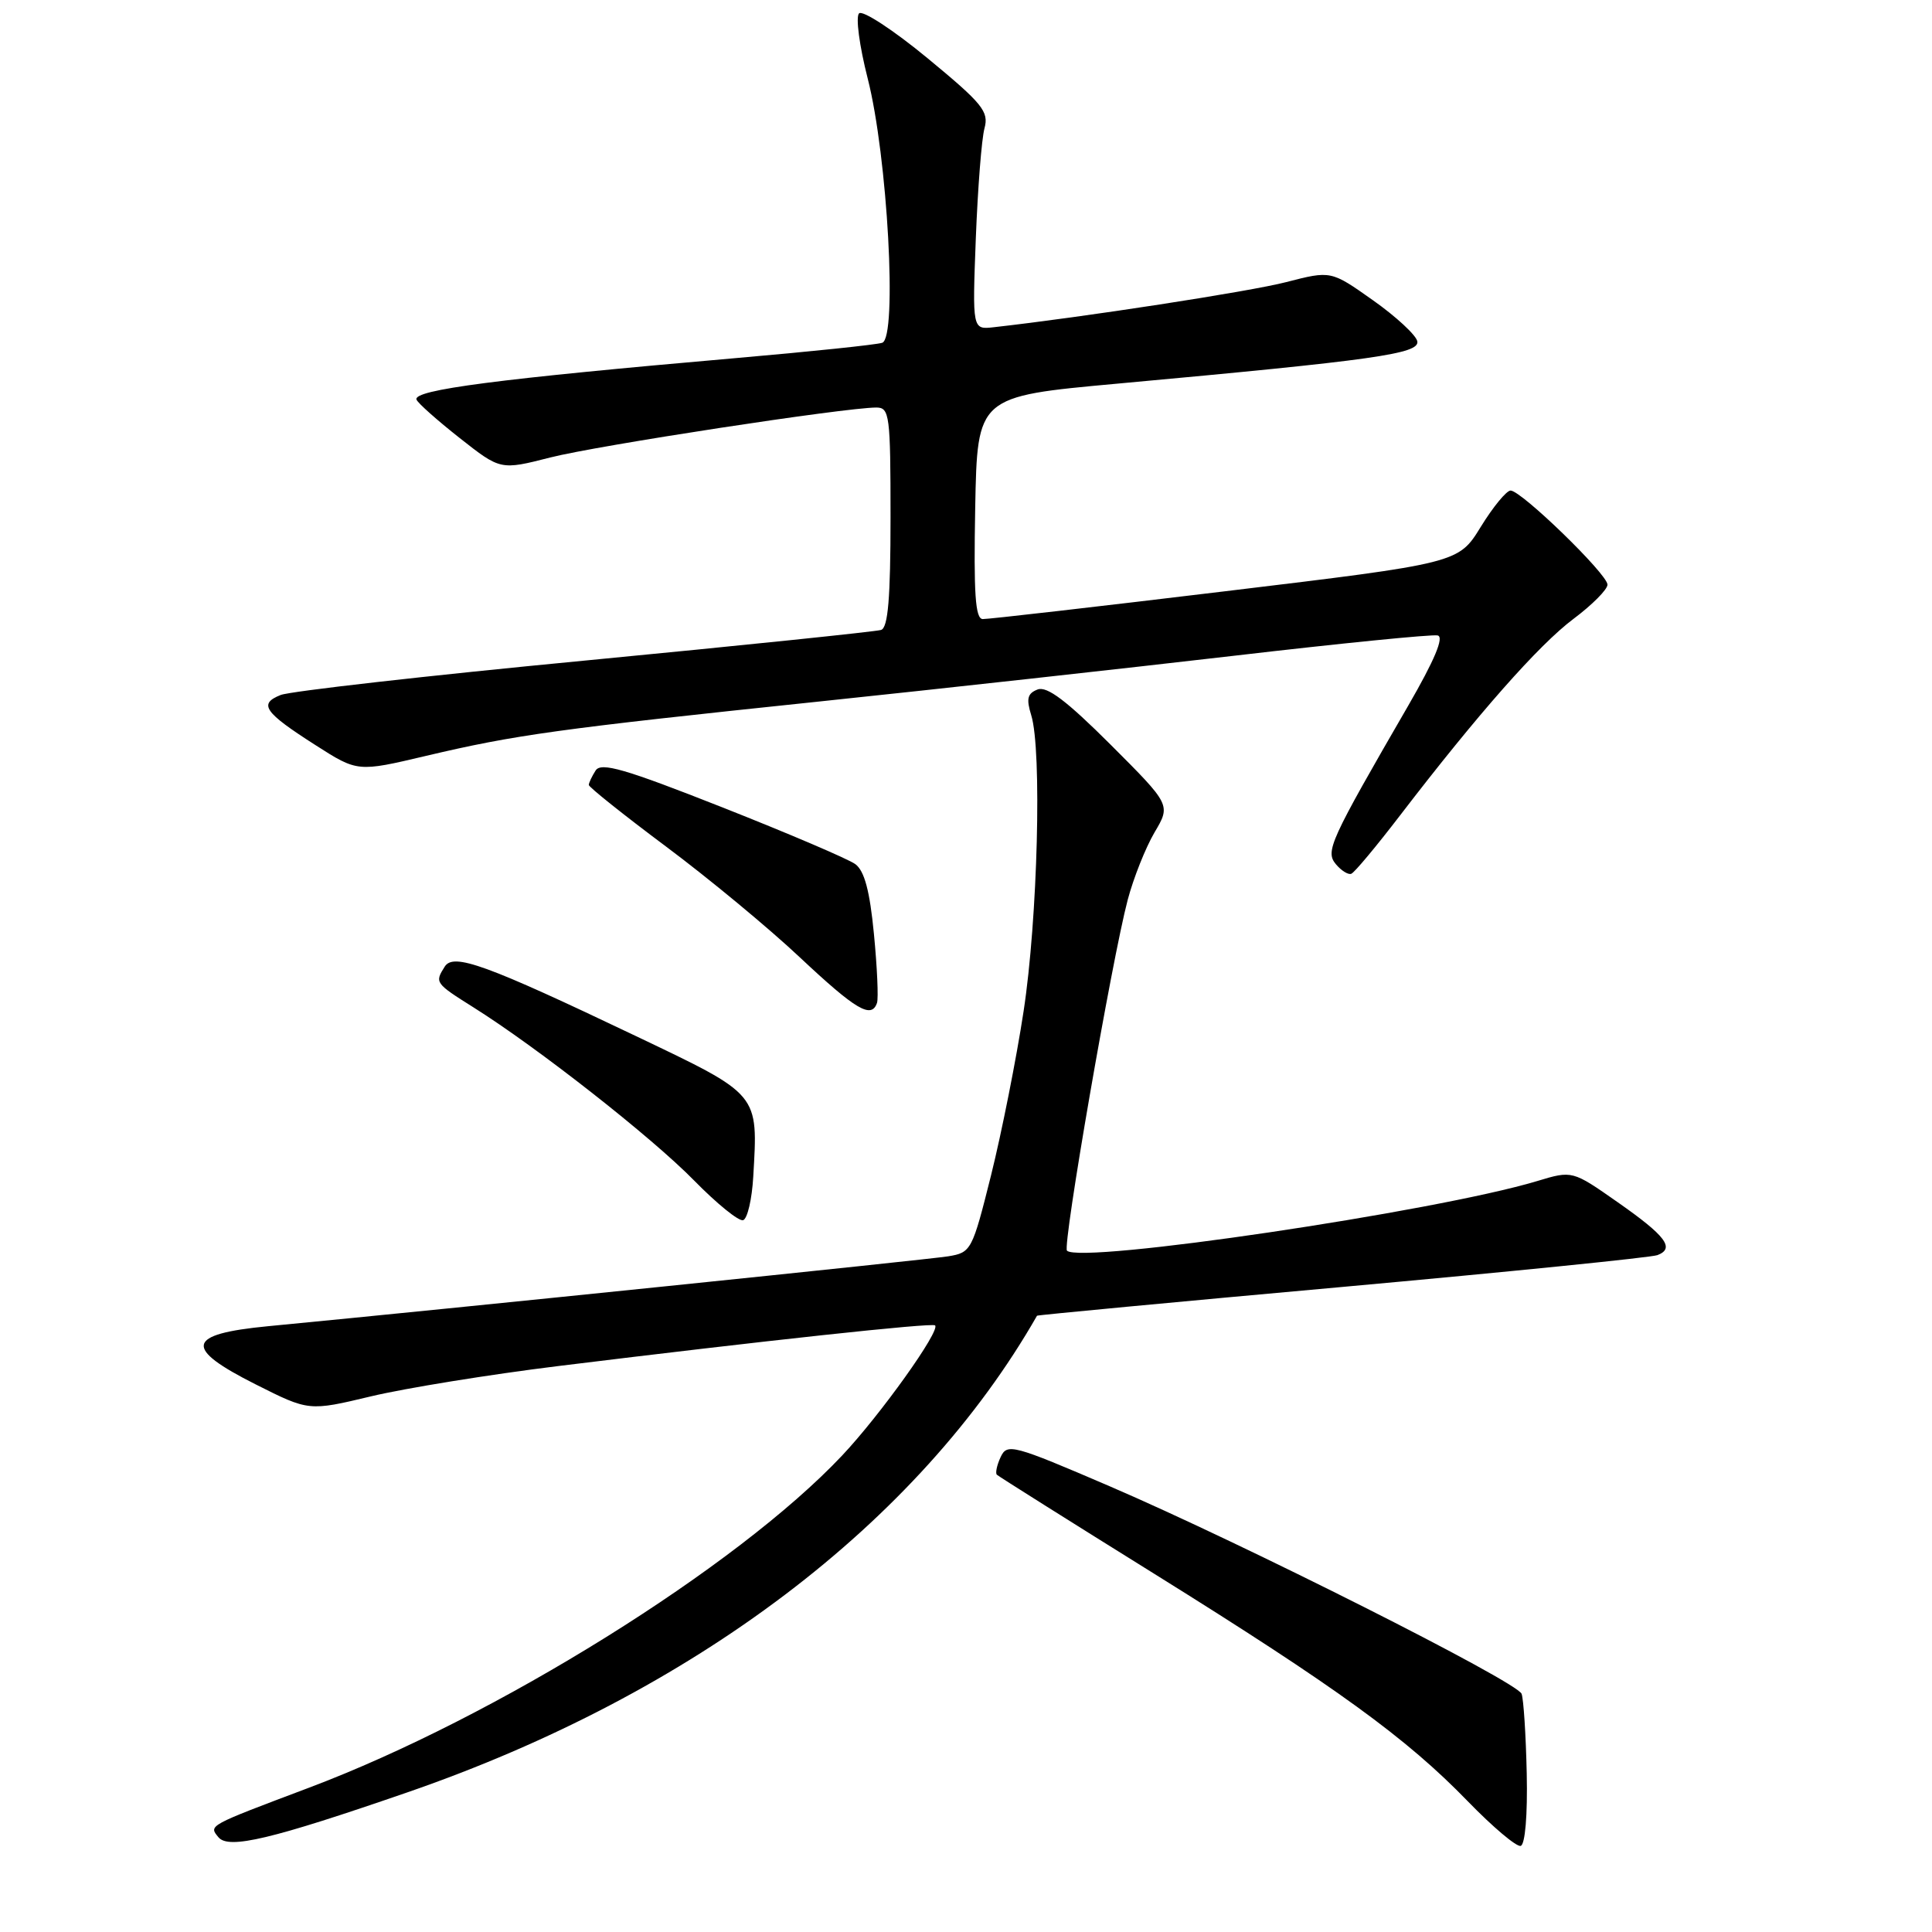 <?xml version="1.0" encoding="UTF-8" standalone="no"?>
<!DOCTYPE svg PUBLIC "-//W3C//DTD SVG 1.1//EN" "http://www.w3.org/Graphics/SVG/1.1/DTD/svg11.dtd" >
<svg xmlns="http://www.w3.org/2000/svg" xmlns:xlink="http://www.w3.org/1999/xlink" version="1.1" viewBox="0 0 256 256">
 <g >
 <path fill="currentColor"
d=" M 54.00 237.49 C 91.86 224.41 121.71 201.81 137.41 174.34 C 137.46 174.25 155.65 172.53 177.83 170.53 C 200.02 168.52 218.82 166.62 219.62 166.31 C 221.97 165.41 220.74 163.77 214.35 159.30 C 208.34 155.09 208.34 155.09 203.67 156.50 C 190.21 160.55 143.18 167.51 141.38 165.72 C 140.76 165.09 147.32 127.22 149.43 119.22 C 150.20 116.32 151.80 112.31 152.98 110.30 C 155.14 106.65 155.14 106.65 147.17 98.68 C 141.34 92.86 138.74 90.89 137.49 91.36 C 136.14 91.88 135.97 92.59 136.64 94.76 C 138.08 99.35 137.50 121.81 135.63 134.00 C 134.67 140.32 132.72 150.10 131.32 155.73 C 128.82 165.72 128.69 165.97 125.63 166.47 C 122.95 166.91 59.61 173.42 35.51 175.73 C 24.64 176.78 24.26 178.60 33.90 183.45 C 40.93 186.99 40.93 186.99 49.17 185.02 C 53.71 183.94 64.86 182.13 73.96 181.01 C 101.23 177.65 123.47 175.25 123.90 175.62 C 124.66 176.28 116.66 187.48 111.58 192.87 C 97.64 207.66 65.68 227.57 40.92 236.89 C 27.45 241.97 27.64 241.86 28.95 243.45 C 30.30 245.07 36.00 243.71 54.00 237.49 Z  M 202.30 235.00 C 202.19 229.89 201.88 225.14 201.62 224.44 C 200.99 222.82 164.70 204.53 147.00 196.92 C 134.20 191.42 133.45 191.22 132.59 193.07 C 132.09 194.14 131.87 195.20 132.09 195.41 C 132.32 195.63 141.72 201.55 153.00 208.57 C 177.19 223.64 186.36 230.29 194.50 238.69 C 197.80 242.09 200.95 244.75 201.50 244.59 C 202.09 244.41 202.42 240.51 202.30 235.00 Z  M 99.81 155.92 C 100.45 144.81 100.74 145.15 84.23 137.27 C 64.36 127.79 60.09 126.24 58.93 128.08 C 57.59 130.20 57.63 130.27 62.75 133.49 C 71.25 138.83 86.37 150.70 91.97 156.42 C 94.99 159.50 97.91 161.87 98.47 161.68 C 99.04 161.49 99.64 158.90 99.81 155.92 Z  M 116.21 132.88 C 116.41 132.27 116.23 128.16 115.80 123.75 C 115.25 118.03 114.54 115.39 113.33 114.50 C 112.40 113.82 104.48 110.44 95.72 106.98 C 82.77 101.87 79.64 100.96 78.92 102.10 C 78.43 102.87 78.02 103.73 78.02 104.01 C 78.01 104.28 82.61 107.96 88.25 112.17 C 93.89 116.38 101.88 122.99 106.00 126.87 C 113.42 133.83 115.48 135.05 116.21 132.88 Z  M 185.55 108.00 C 195.82 94.61 203.90 85.44 208.50 82.00 C 210.97 80.15 213.00 78.11 213.00 77.47 C 213.00 76.08 201.58 65.00 200.16 65.00 C 199.62 65.00 197.84 67.16 196.21 69.81 C 193.25 74.62 193.25 74.62 162.38 78.34 C 145.39 80.39 130.93 82.05 130.22 82.03 C 129.23 82.01 129.01 78.68 129.22 67.27 C 129.50 52.53 129.50 52.53 148.00 50.84 C 182.25 47.71 188.12 46.88 187.80 45.22 C 187.63 44.40 184.99 41.95 181.93 39.79 C 176.36 35.85 176.36 35.85 170.43 37.38 C 165.56 38.64 143.53 42.03 131.67 43.36 C 128.84 43.68 128.84 43.68 129.30 31.59 C 129.56 24.94 130.07 18.38 130.45 17.00 C 131.05 14.78 130.21 13.74 122.90 7.71 C 118.38 3.98 114.29 1.31 113.83 1.77 C 113.36 2.24 113.88 6.11 114.97 10.38 C 117.61 20.70 118.93 44.73 116.90 45.42 C 116.13 45.68 107.40 46.59 97.50 47.45 C 65.95 50.20 54.70 51.66 55.19 52.95 C 55.36 53.41 57.94 55.70 60.91 58.04 C 66.32 62.30 66.32 62.30 72.91 60.62 C 79.08 59.04 111.99 54.00 116.12 54.00 C 117.87 54.00 118.00 54.98 118.00 68.53 C 118.00 79.27 117.67 83.17 116.75 83.47 C 116.06 83.69 98.40 85.52 77.50 87.53 C 56.60 89.53 38.46 91.59 37.19 92.09 C 34.22 93.27 34.99 94.38 41.80 98.73 C 47.38 102.30 47.38 102.30 56.44 100.16 C 68.25 97.37 73.83 96.59 108.50 92.96 C 124.45 91.29 149.13 88.56 163.35 86.91 C 177.57 85.25 189.79 84.03 190.50 84.20 C 191.38 84.40 190.09 87.46 186.60 93.50 C 176.18 111.50 175.59 112.80 177.01 114.51 C 177.72 115.36 178.64 115.94 179.05 115.78 C 179.47 115.63 182.39 112.12 185.55 108.00 Z "/>
</g>
</svg>